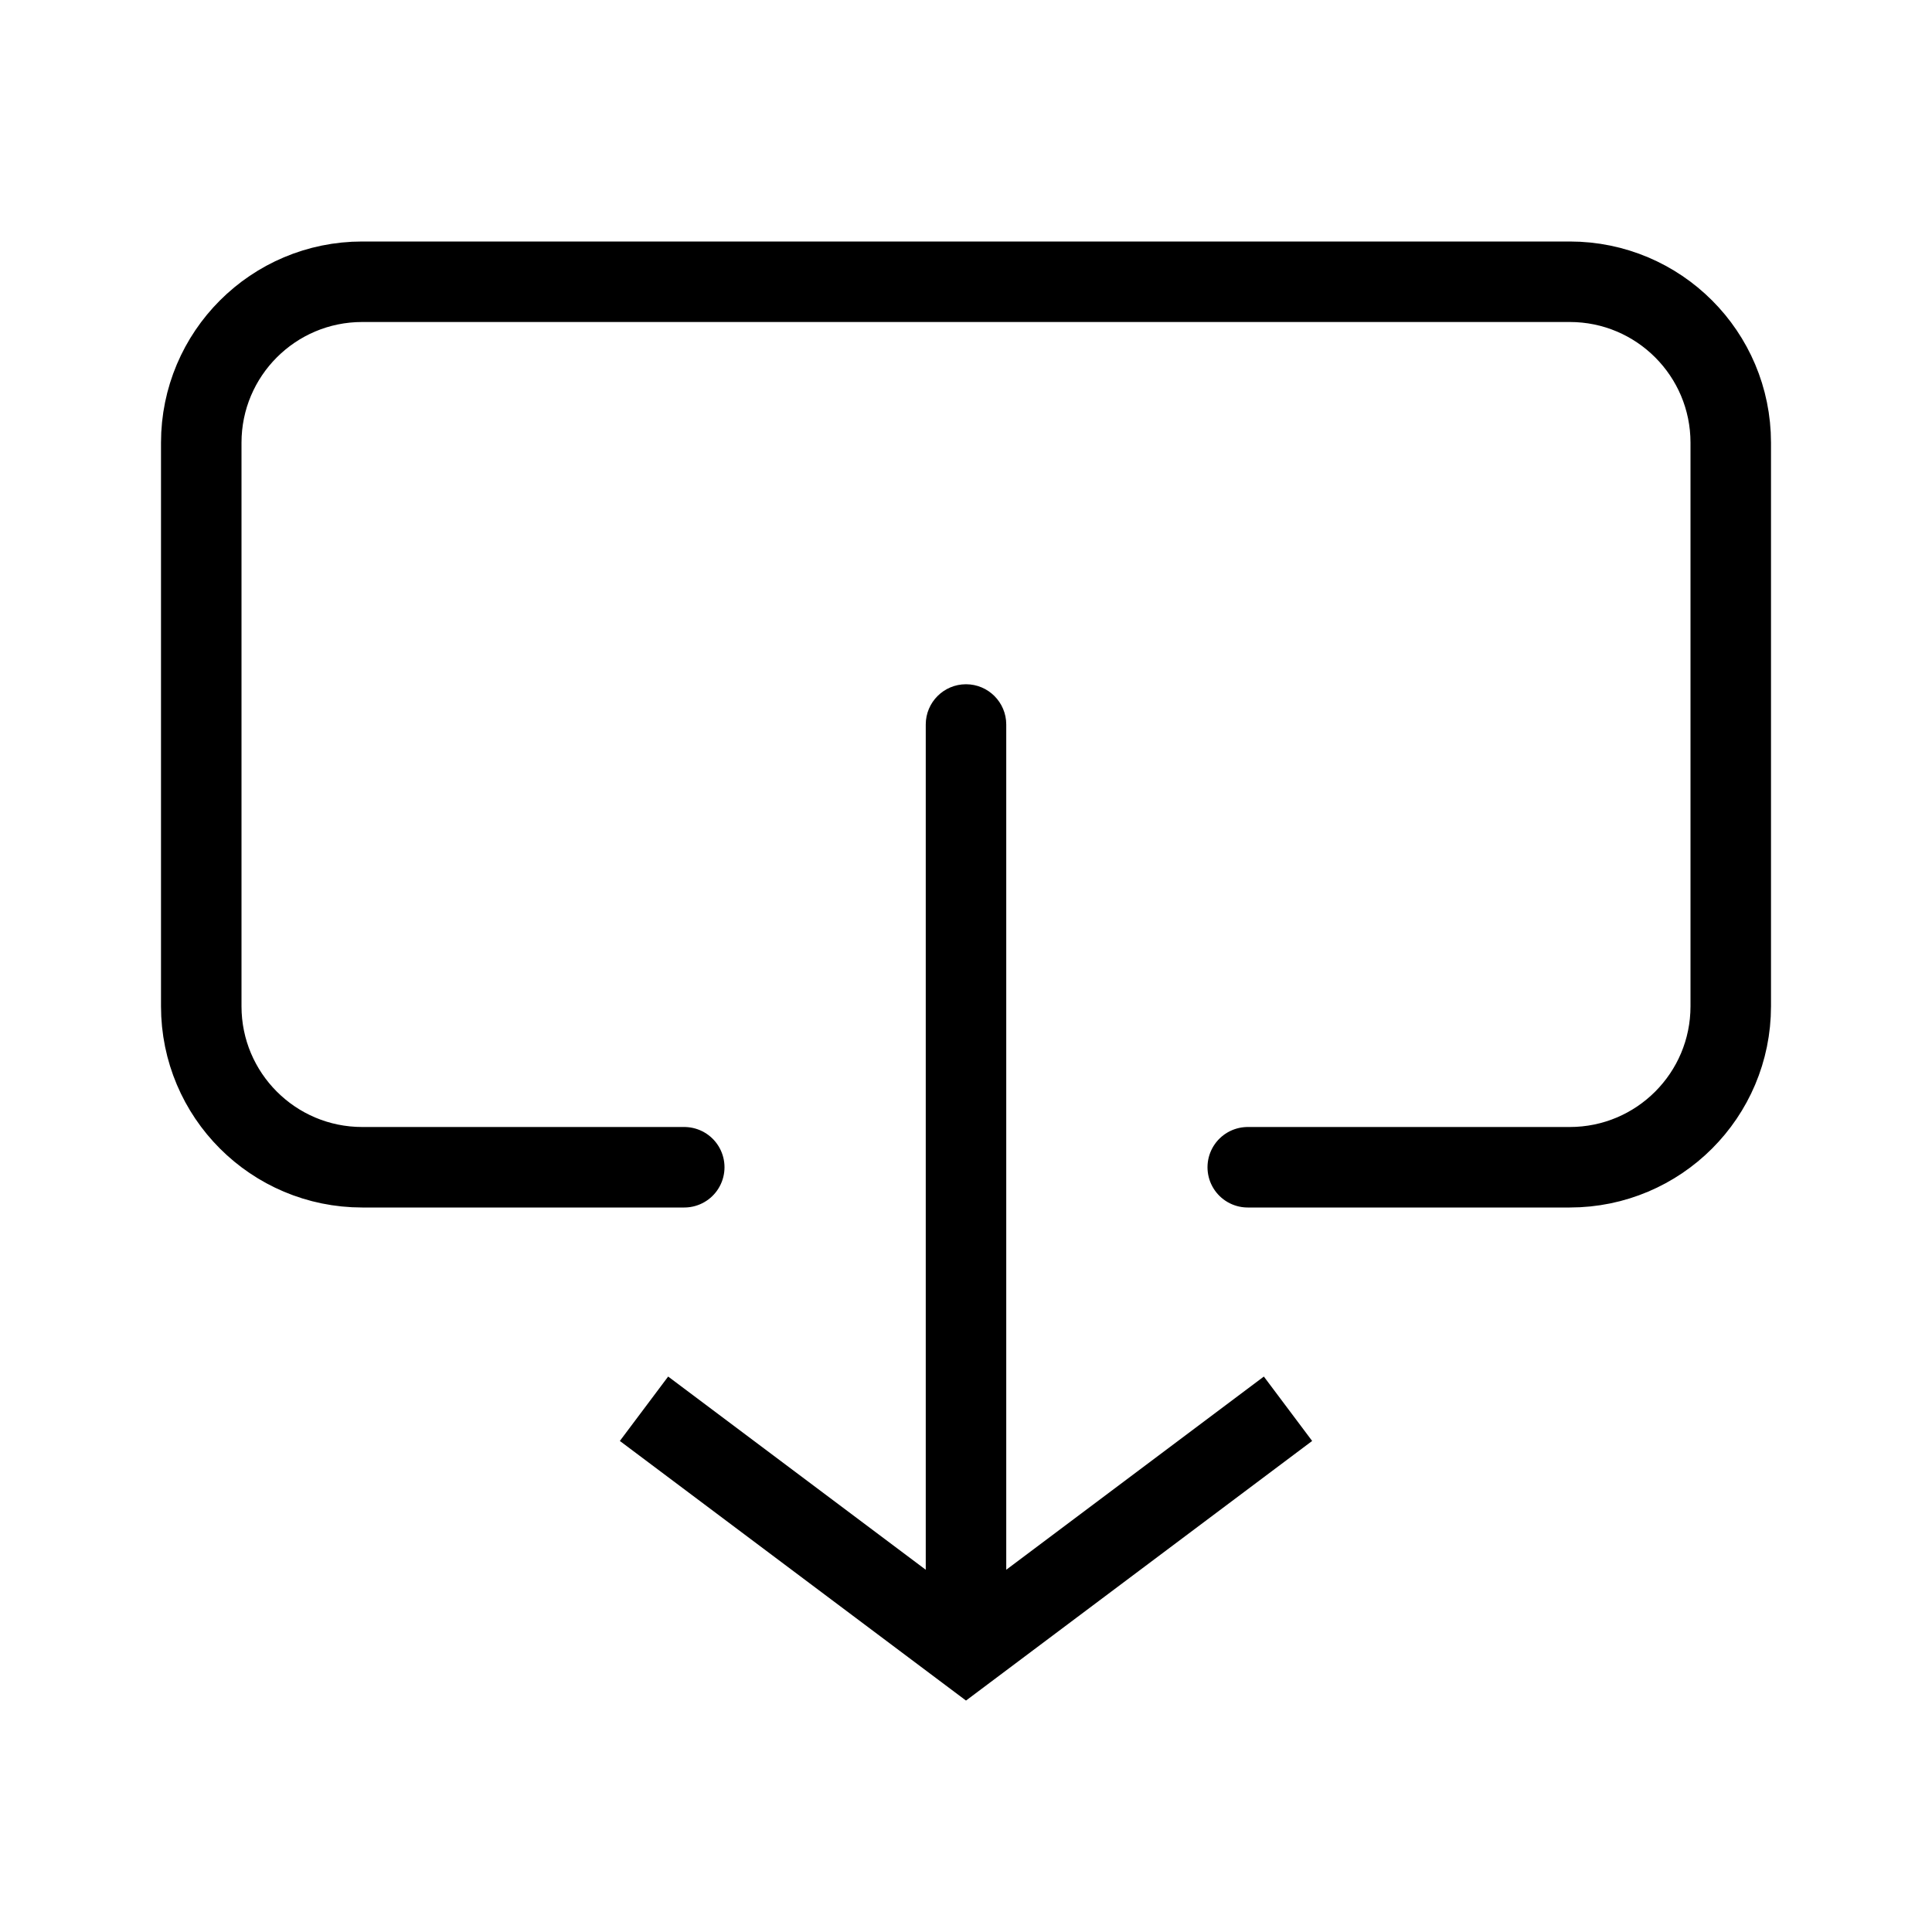 <svg width="24" height="24" viewBox="0 0 24 24" fill="none" xmlns="http://www.w3.org/2000/svg">
<path d="M12 20.5L11.7 20.9L12 21.125L12.3 20.9L12 20.5ZM12.5 9C12.5 8.724 12.276 8.5 12 8.5C11.724 8.5 11.5 8.724 11.5 9H12.5ZM7.7 17.9L11.7 20.9L12.3 20.1L8.3 17.1L7.7 17.9ZM12.3 20.9L16.3 17.9L15.7 17.1L11.7 20.1L12.3 20.9ZM12.5 20.5V9H11.5V20.5H12.5Z" fill="currentColor"/>
<path d="M8.5 14.5H4.5C3.395 14.5 2.5 13.605 2.5 12.5V5.5C2.5 4.395 3.395 3.5 4.5 3.5H19.5C20.605 3.5 21.5 4.395 21.5 5.5V12.5C21.5 13.605 20.605 14.5 19.5 14.5H15.5" stroke="currentColor" stroke-linecap="round"/>
</svg>
